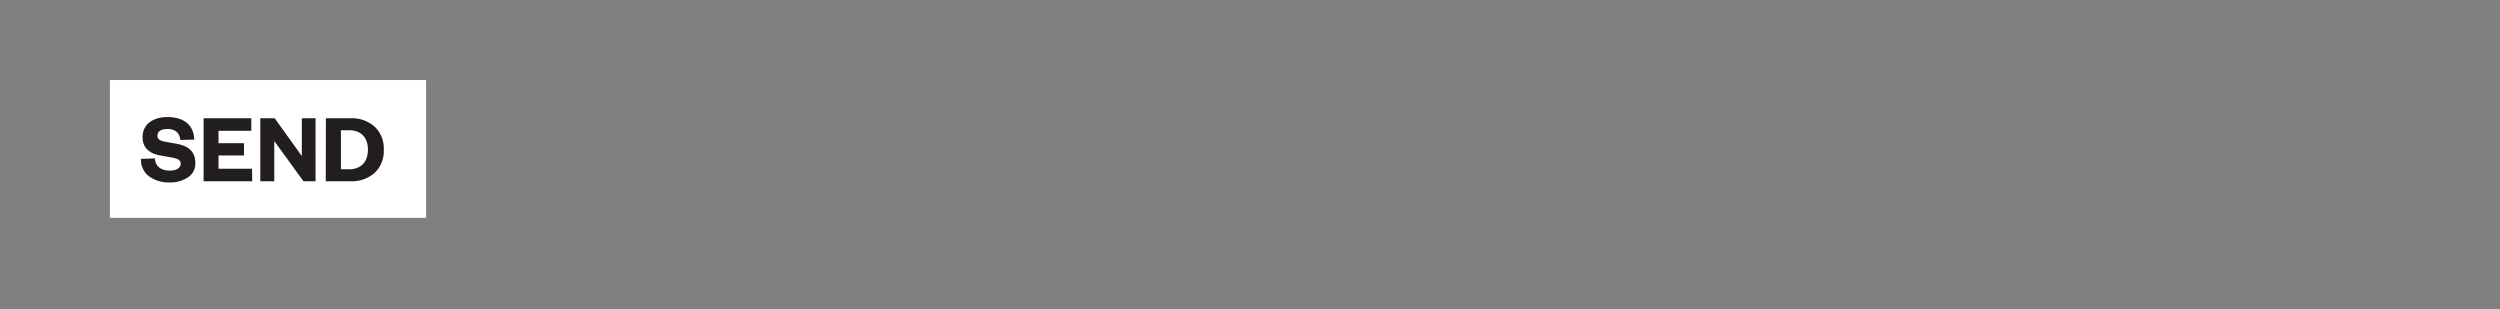 <svg id="Layer_1" data-name="Layer 1" xmlns="http://www.w3.org/2000/svg" xmlns:xlink="http://www.w3.org/1999/xlink" viewBox="0 0 728 90"><rect x="0" y="0" width="728" height="90" fill="#808080" stroke="none"/><defs><style>.cls-1{fill:none;}.cls-2{clip-path:url(#clip-path);}.cls-3{clip-path:url(#clip-path-3);}.cls-4{clip-path:url(#clip-path-4);}.cls-5{clip-path:url(#clip-path-5);}.cls-6{fill:#fff;}.cls-7{fill:#221e1f;}.cls-8{clip-path:url(#clip-path-6);}.cls-9{clip-path:url(#clip-path-8);}.cls-10{clip-path:url(#clip-path-9);}.cls-11{clip-path:url(#clip-path-10);}.cls-12{clip-path:url(#clip-path-12);}.cls-13{clip-path:url(#clip-path-13);}</style><clipPath id="clip-path"><rect class="cls-1" x="-1496" width="728" height="90"/></clipPath><clipPath id="clip-path-3"><rect class="cls-1" x="-1061.01" y="30.56" width="59.44" height="59.08"/></clipPath><clipPath id="clip-path-4"><rect class="cls-1" x="-34264" y="-32677" width="65535" height="65535"/></clipPath><clipPath id="clip-path-5"><rect class="cls-1" width="728" height="90"/></clipPath><clipPath id="clip-path-6"><rect class="cls-1" x="1496" width="728" height="90"/></clipPath><clipPath id="clip-path-8"><rect class="cls-1" x="1930.99" y="30.56" width="59.44" height="59.08"/></clipPath><clipPath id="clip-path-9"><rect class="cls-1" x="-31272" y="-32677" width="65535" height="65535"/></clipPath><clipPath id="clip-path-10"><rect class="cls-1" x="2992" width="728" height="90"/></clipPath><clipPath id="clip-path-12"><rect class="cls-1" x="3426.99" y="30.56" width="59.44" height="59.08"/></clipPath><clipPath id="clip-path-13"><rect class="cls-1" x="-29776" y="-32677" width="65535" height="65535"/></clipPath></defs><g class="cls-5"><rect class="cls-6" x="32" y="23.31" width="92.07" height="40.13"/><path class="cls-7" d="M99.28,49.29V37.93h2.39c3.46,0,5.47,2.13,5.47,5.65s-2,5.71-5.47,5.71Zm-4.42,3.49H102a10,10,0,0,0,7.1-2.45,8.64,8.64,0,0,0,2.65-6.72,8.64,8.64,0,0,0-2.65-6.72,10,10,0,0,0-7.1-2.45h-7.1ZM80,34.44H75.8V52.78h4.07V41.08l8.5,11.7h3.52V34.44h-4v11Zm-6.6,14.7H63.63V45.27h7.42V41.69H63.63V38.08h9.55V34.44H59.29V52.78H73.44ZM41.05,46.26a6,6,0,0,0,2.35,5.09,9.76,9.76,0,0,0,6,1.78,9.41,9.41,0,0,0,5.29-1.46,4.78,4.78,0,0,0,2.19-4.28c0-3-1.75-4.86-5.47-5.53L48,41.25c-1.31-.26-2.15-.64-2.15-1.69,0-1.25,1-2,2.91-2,2.09,0,3.61,1.07,3.72,3.2l4.08-.12c-.09-4-2.8-6.55-7.77-6.55-4.43,0-7.28,2.24-7.28,5.85,0,3.12,2.07,4.75,5,5.3l3.43.61c1.6.32,2.68.64,2.68,1.83s-1.22,2-3.17,2c-2.24,0-4.19-1-4.34-3.55Z"/></g></svg>